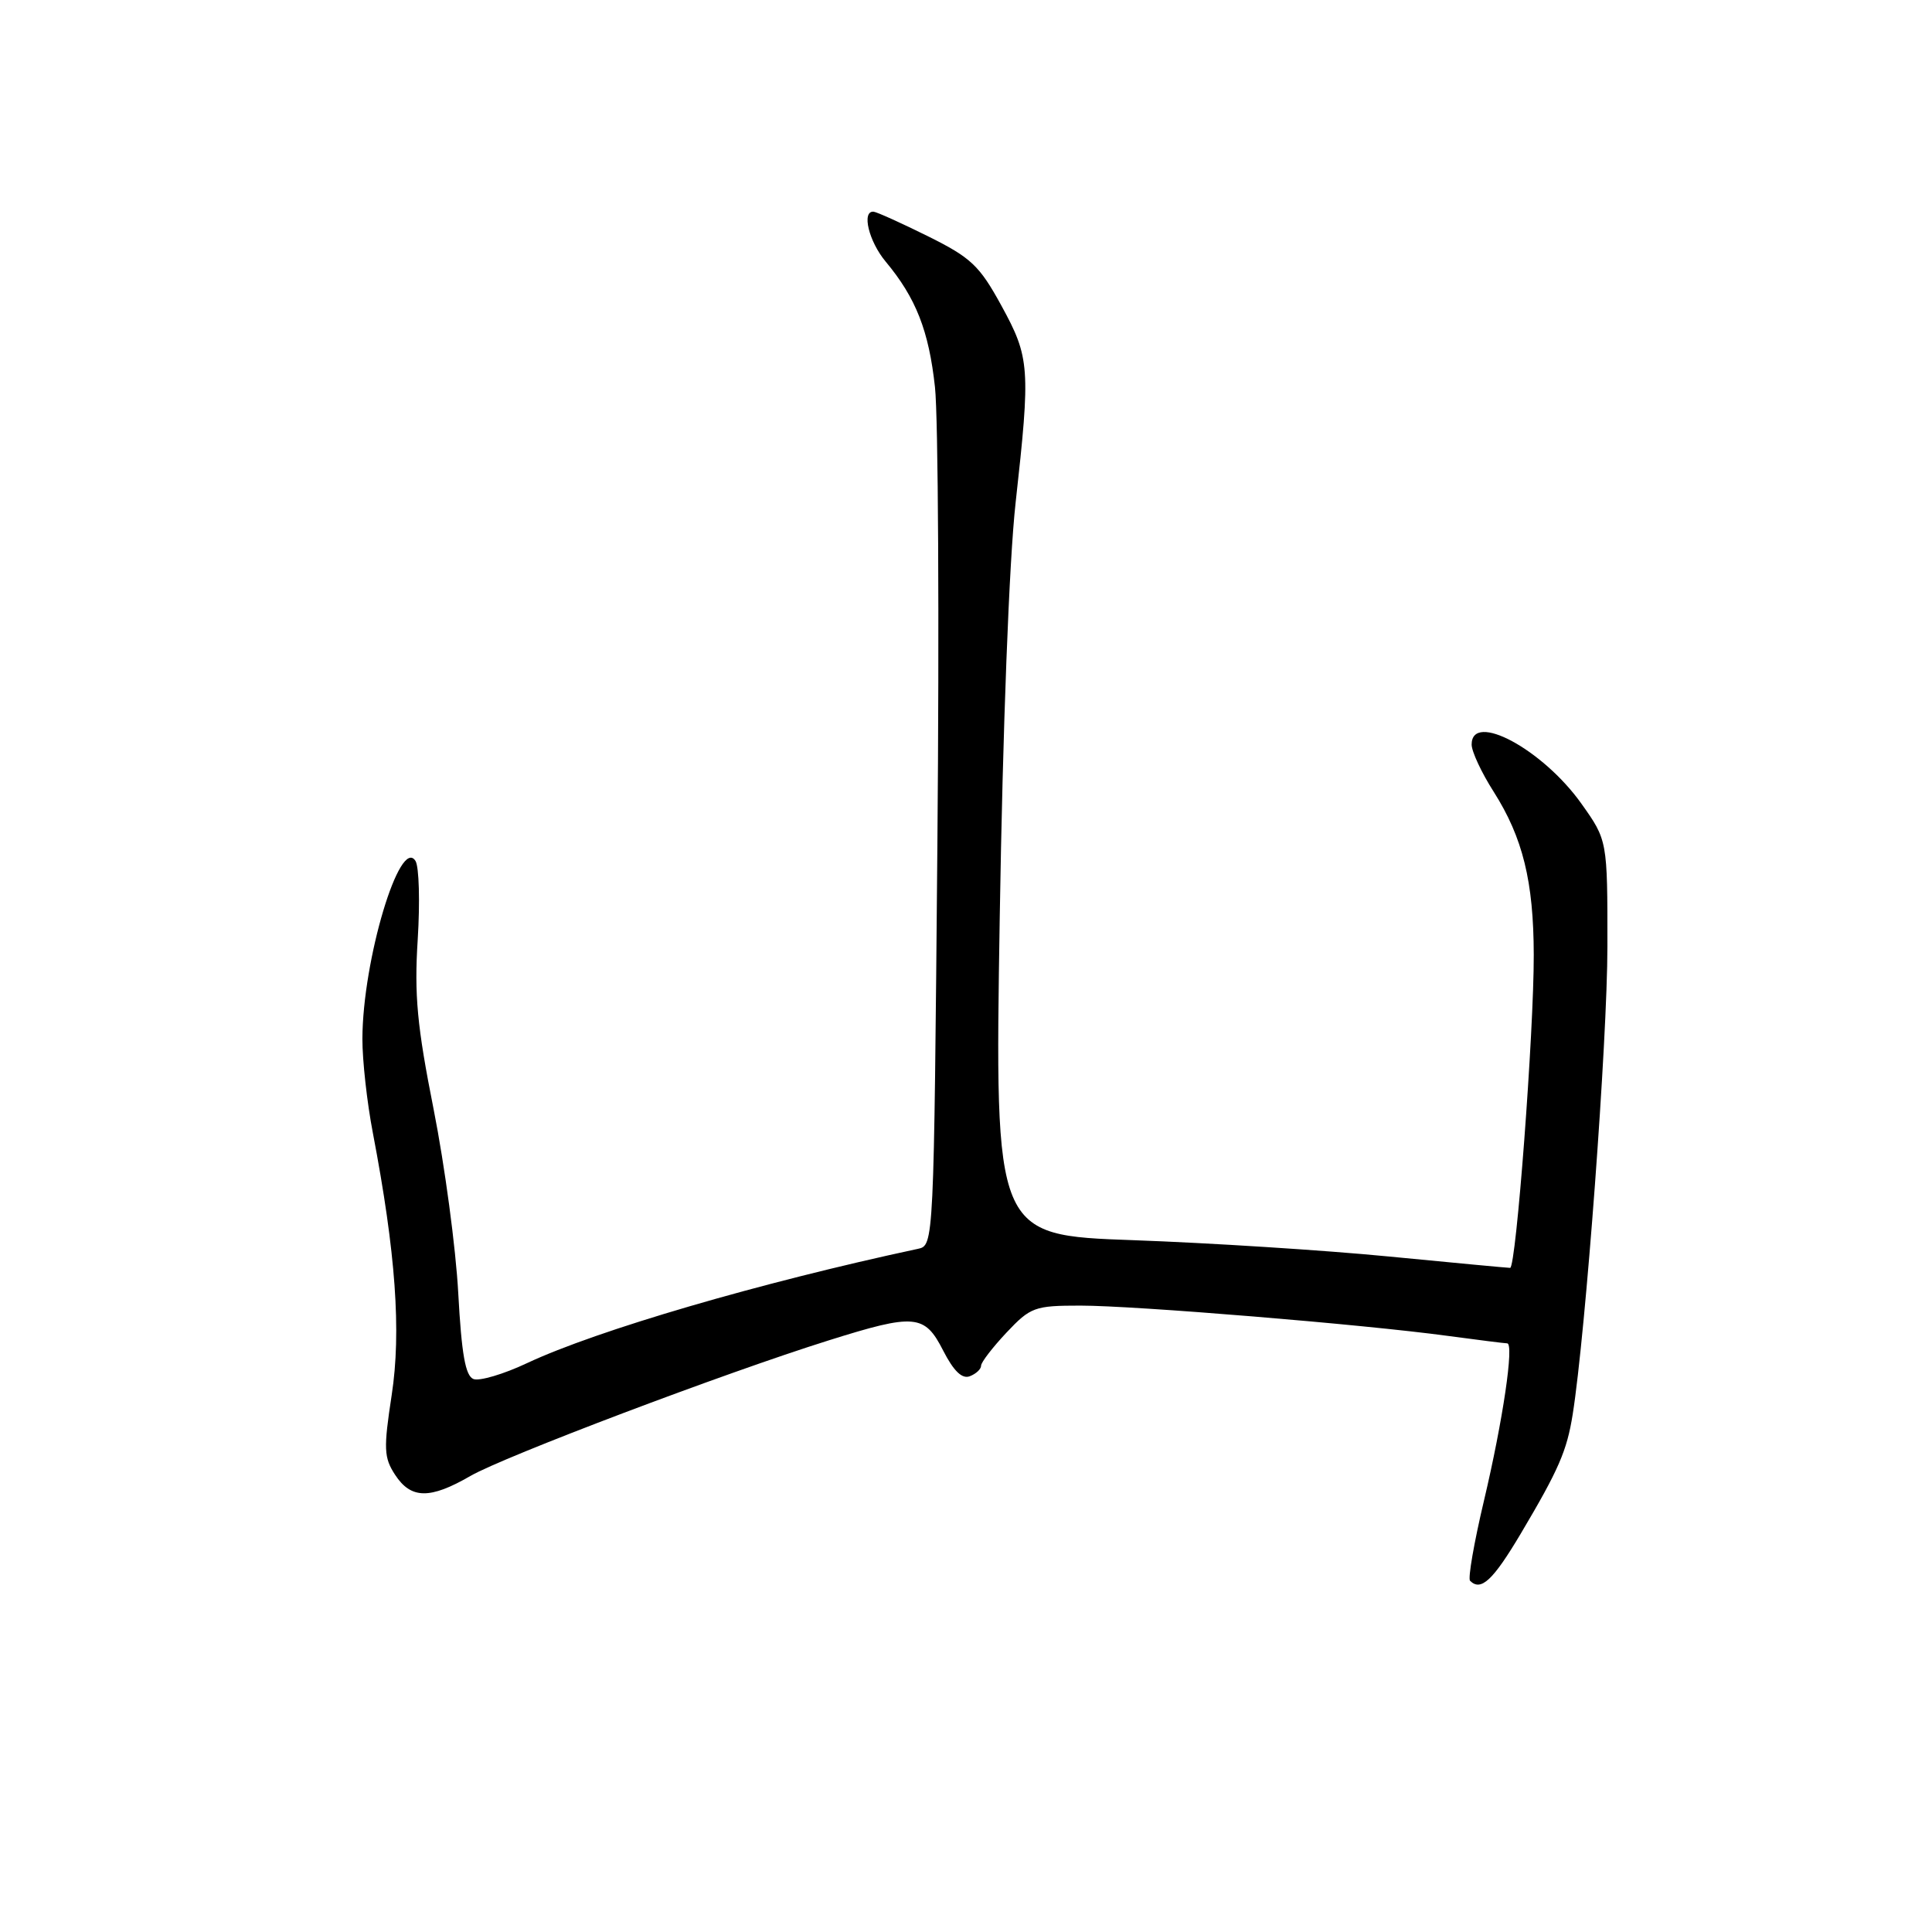 <?xml version="1.0" encoding="UTF-8" standalone="no"?>
<!DOCTYPE svg PUBLIC "-//W3C//DTD SVG 1.1//EN" "http://www.w3.org/Graphics/SVG/1.1/DTD/svg11.dtd" >
<svg xmlns="http://www.w3.org/2000/svg" xmlns:xlink="http://www.w3.org/1999/xlink" version="1.1" viewBox="0 0 256 256">
 <g >
 <path fill="currentColor"
d=" M 201.50 203.23 C 206.55 194.72 207.62 192.25 208.39 187.41 C 210.11 176.59 212.99 137.81 212.99 125.43 C 213.00 111.35 213.00 111.35 209.53 106.47 C 204.41 99.28 195.00 94.22 195.00 98.66 C 195.00 99.58 196.31 102.39 197.92 104.91 C 201.78 110.99 203.21 116.80 203.23 126.50 C 203.26 136.69 200.89 168.00 200.10 168.00 C 199.77 168.00 192.53 167.32 184.00 166.49 C 175.47 165.66 160.24 164.69 150.15 164.33 C 131.80 163.68 131.80 163.68 132.47 121.59 C 132.87 96.56 133.72 74.29 134.57 66.65 C 136.56 48.74 136.47 47.40 132.69 40.50 C 129.78 35.18 128.67 34.14 122.95 31.30 C 119.40 29.54 116.16 28.08 115.75 28.05 C 114.14 27.94 115.12 31.99 117.36 34.67 C 121.37 39.48 123.08 43.83 123.89 51.31 C 124.32 55.26 124.47 82.47 124.21 111.76 C 123.74 165.03 123.74 165.03 121.62 165.48 C 100.66 169.97 79.11 176.27 69.84 180.62 C 66.73 182.09 63.53 183.03 62.74 182.73 C 61.67 182.32 61.16 179.43 60.72 171.34 C 60.40 165.38 58.93 154.43 57.46 147.00 C 55.27 135.97 54.88 131.85 55.35 124.49 C 55.66 119.53 55.53 114.86 55.06 114.09 C 52.99 110.74 48.05 127.25 48.02 137.64 C 48.01 140.47 48.63 146.10 49.41 150.14 C 52.44 166.01 53.19 176.44 51.90 184.86 C 50.81 191.98 50.86 193.14 52.36 195.43 C 54.46 198.64 56.98 198.67 62.32 195.58 C 66.78 193.00 96.05 181.92 109.80 177.61 C 121.23 174.02 122.52 174.13 124.98 178.97 C 126.37 181.68 127.48 182.75 128.50 182.36 C 129.33 182.04 130.00 181.42 130.00 180.96 C 130.00 180.51 131.52 178.54 133.37 176.57 C 136.55 173.20 137.09 173.00 143.16 173.00 C 150.39 173.00 180.64 175.49 191.82 177.01 C 195.85 177.55 199.40 178.00 199.71 178.00 C 200.65 178.00 199.15 188.21 196.63 198.86 C 195.32 204.39 194.49 209.16 194.79 209.46 C 196.23 210.90 197.82 209.42 201.50 203.23 Z "/>
</g>
</svg>